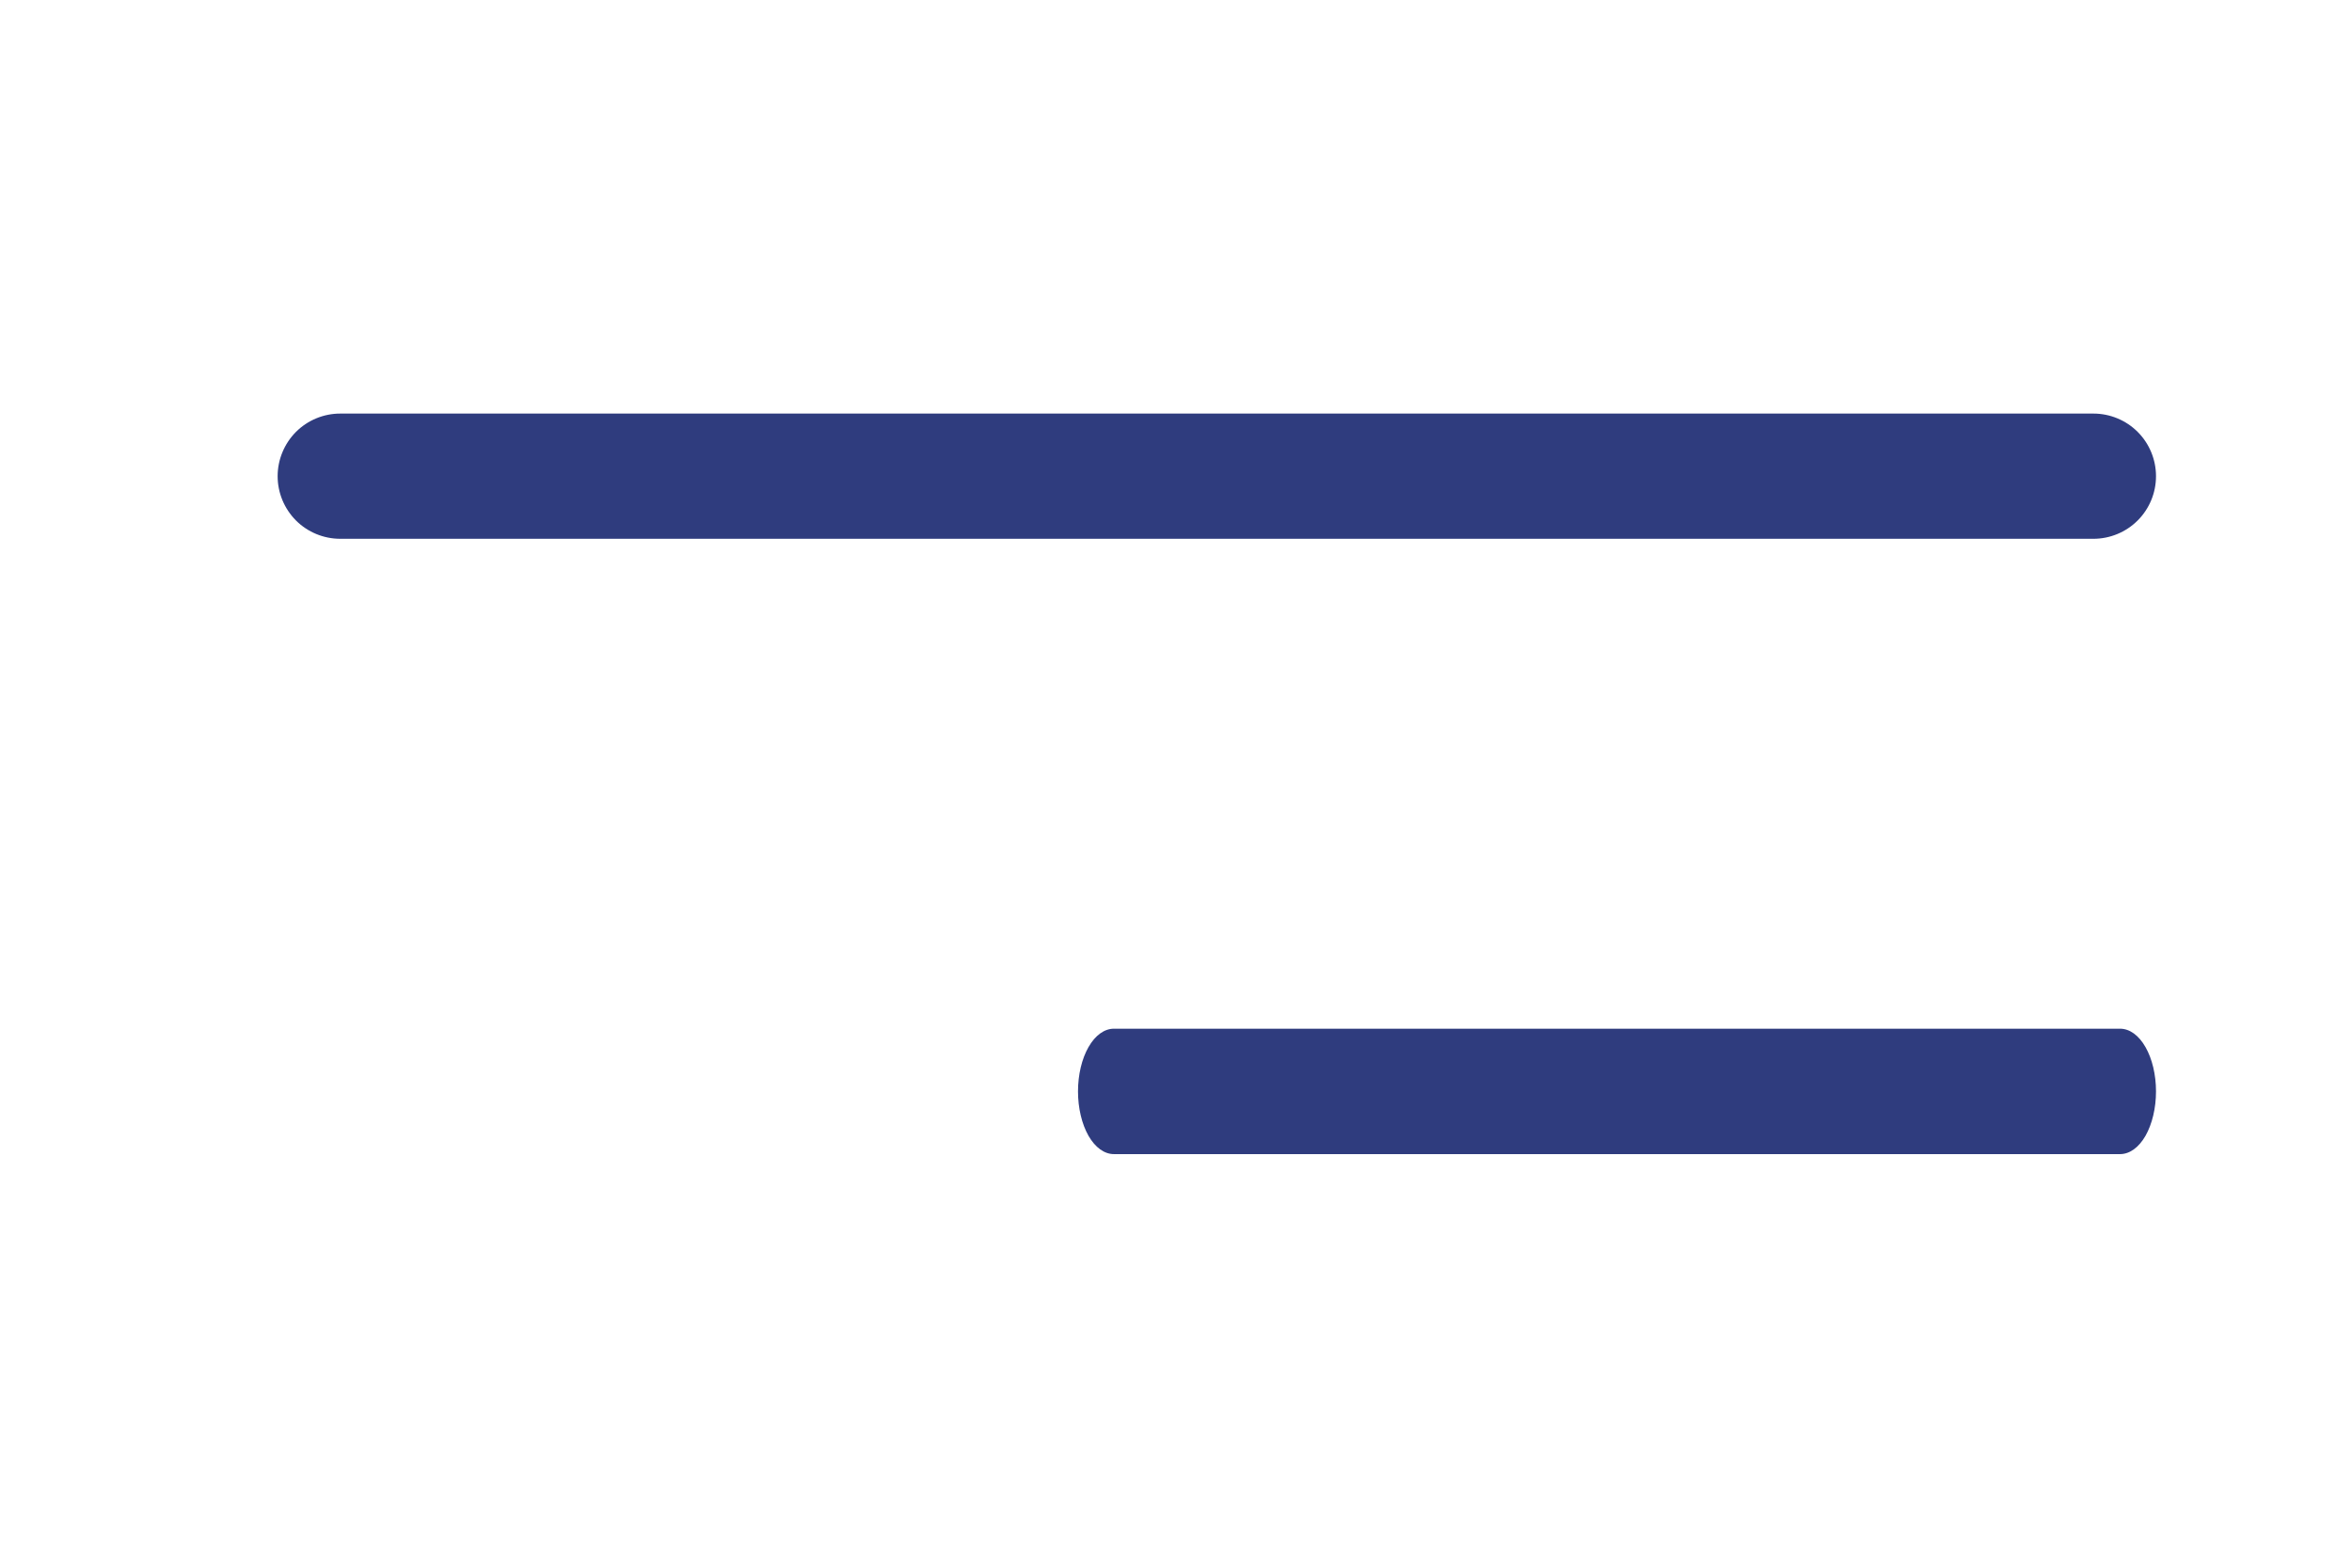 <svg width="24" height="16" viewBox="0 0 24 16" fill="none" xmlns="http://www.w3.org/2000/svg">
<path d="M21.361 5.499H3.472C3.303 5.499 3.14 5.432 3.02 5.312C2.901 5.192 2.833 5.03 2.833 4.86C2.833 4.691 2.901 4.528 3.02 4.408C3.14 4.288 3.303 4.221 3.472 4.221H21.361C21.53 4.221 21.693 4.288 21.813 4.408C21.933 4.528 22 4.691 22 4.86C22 5.03 21.933 5.192 21.813 5.312C21.693 5.432 21.53 5.499 21.361 5.499Z" fill="#2F3C7E"/>
<path d="M21.633 11.779H11.367C11.269 11.779 11.176 11.712 11.107 11.592C11.039 11.472 11 11.309 11 11.139C11 10.969 11.039 10.806 11.107 10.687C11.176 10.566 11.269 10.499 11.367 10.499H21.633C21.731 10.499 21.824 10.566 21.893 10.687C21.961 10.806 22 10.969 22 11.139C22 11.309 21.961 11.472 21.893 11.592C21.824 11.712 21.731 11.779 21.633 11.779Z" fill="#2F3C7E"/>
</svg>
